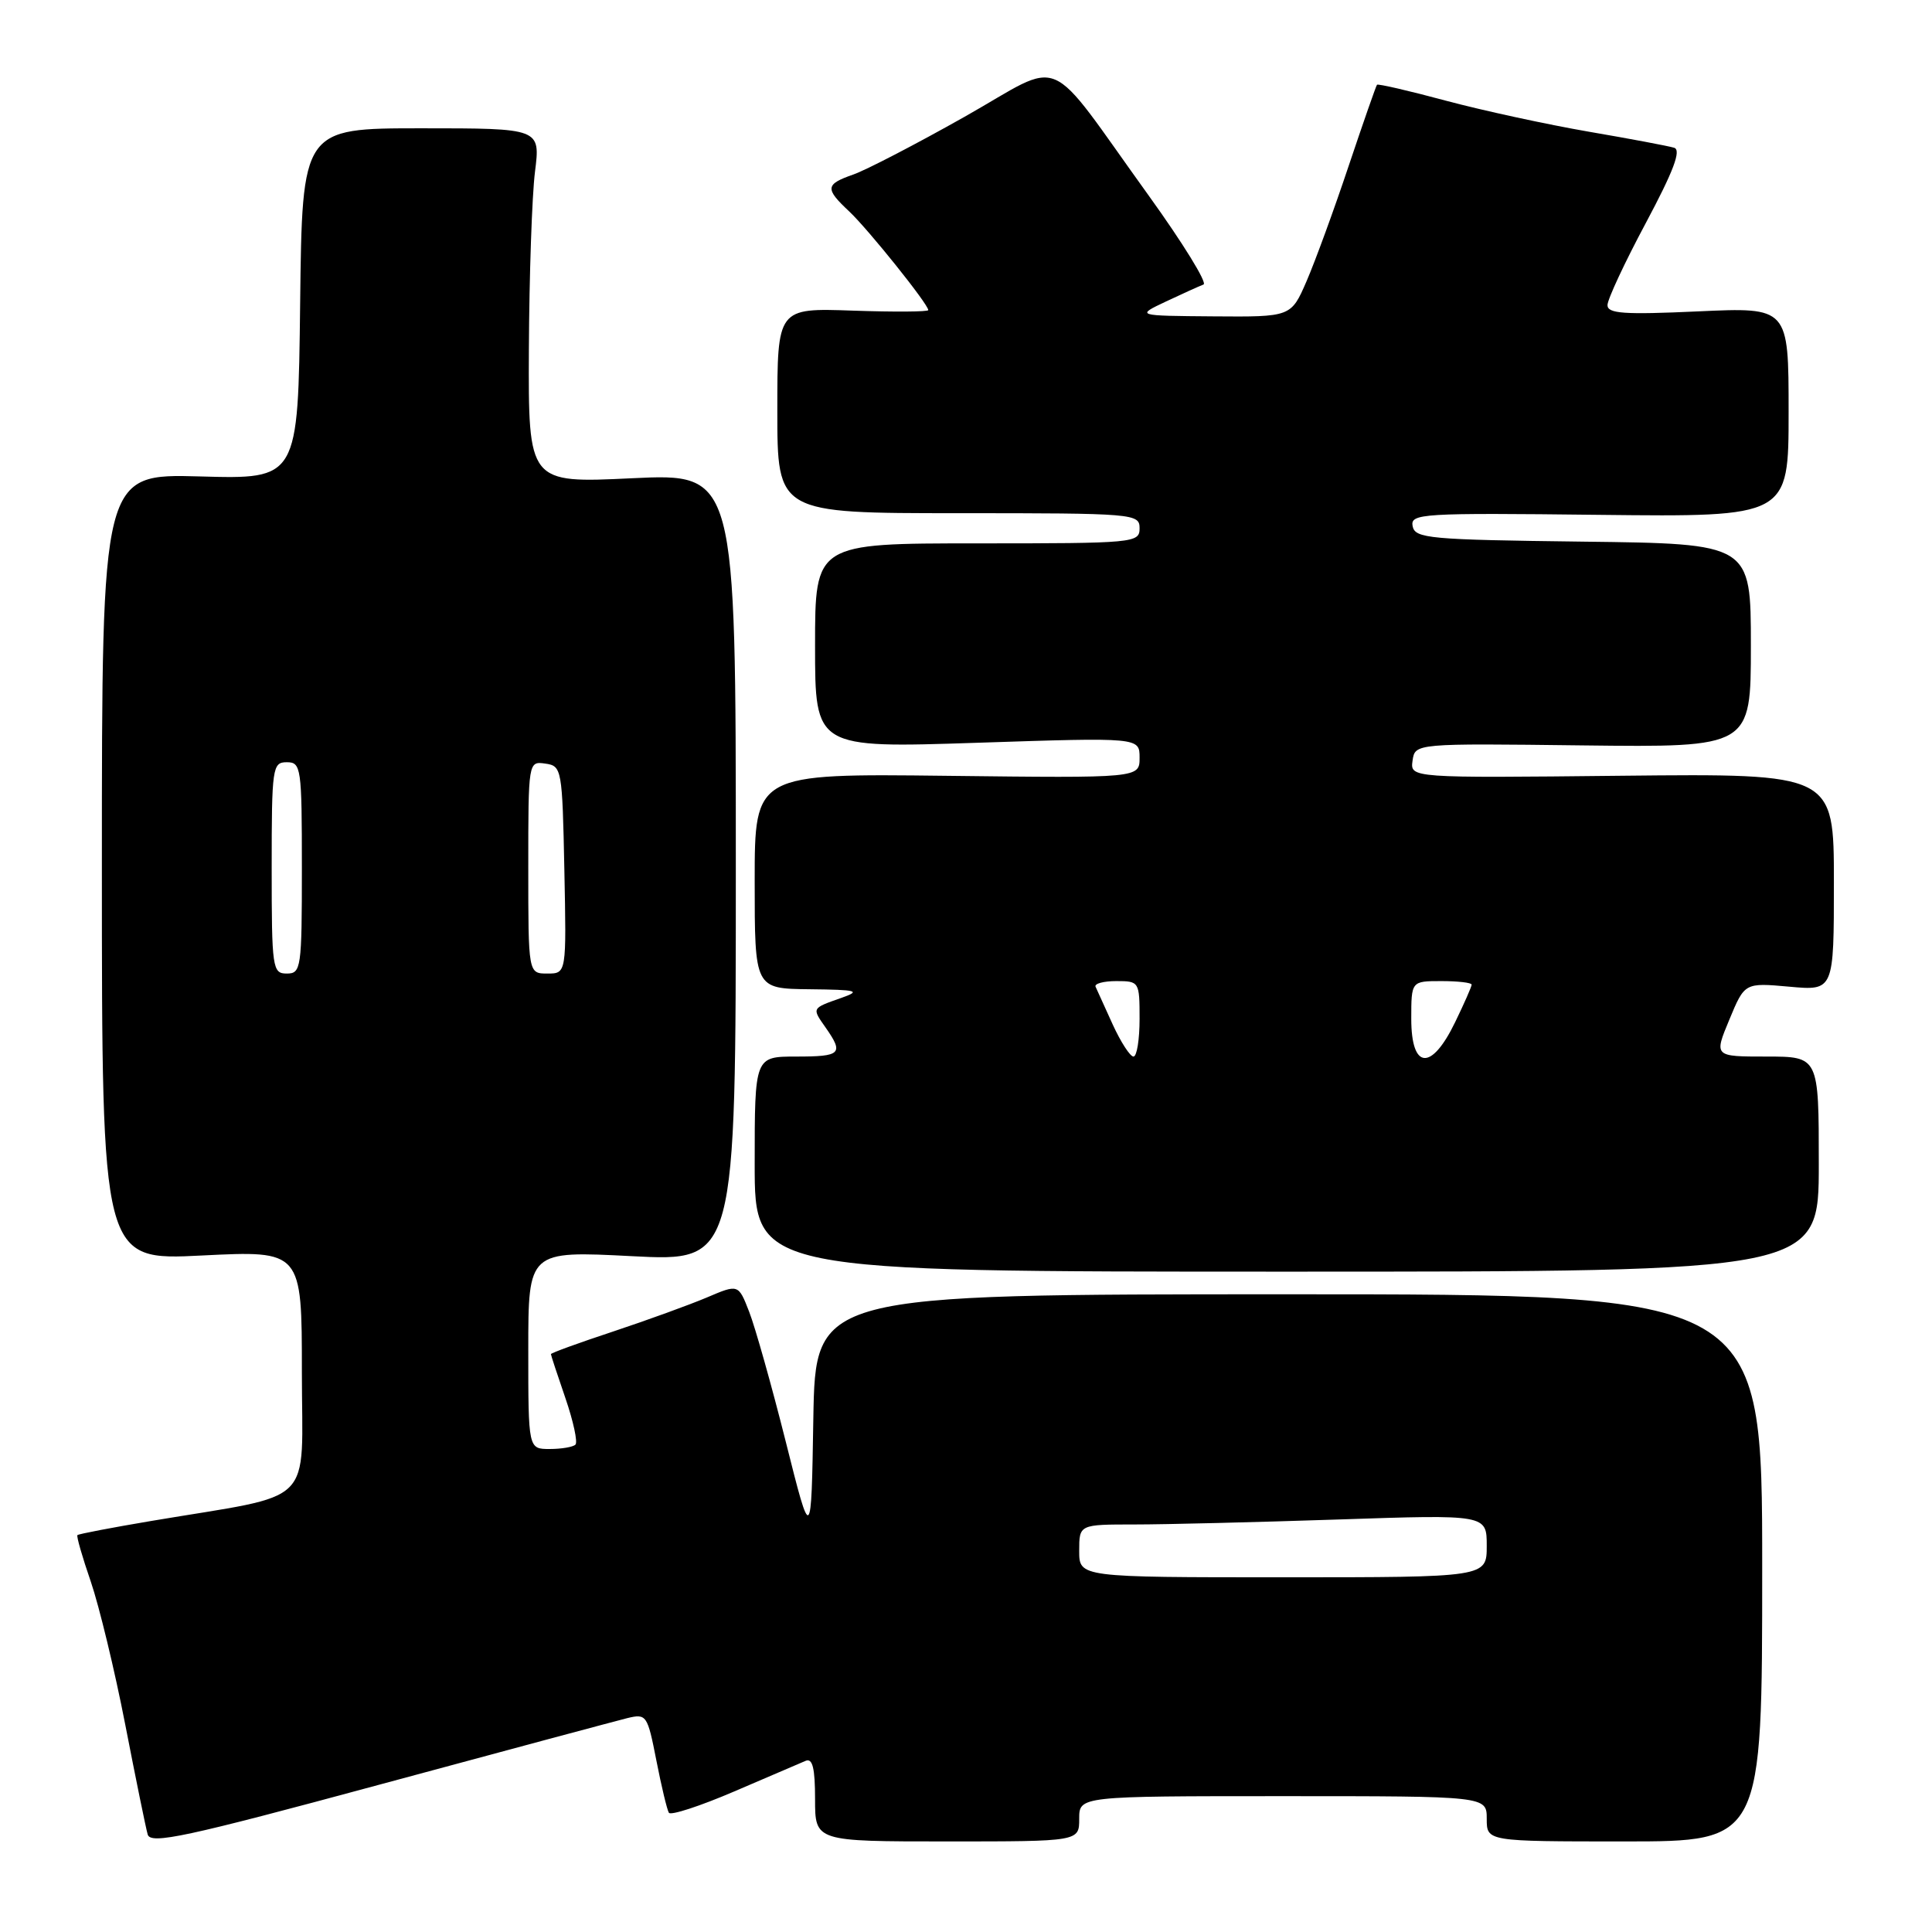 <?xml version="1.0" encoding="UTF-8" standalone="no"?>
<!DOCTYPE svg PUBLIC "-//W3C//DTD SVG 1.1//EN" "http://www.w3.org/Graphics/SVG/1.1/DTD/svg11.dtd" >
<svg xmlns="http://www.w3.org/2000/svg" xmlns:xlink="http://www.w3.org/1999/xlink" version="1.1" viewBox="0 0 256 256">
 <g >
 <path fill="currentColor"
d=" M 83.12 227.66 C 85.66 227.05 85.79 227.24 86.97 233.26 C 87.64 236.69 88.39 239.82 88.63 240.20 C 88.87 240.59 92.76 239.32 97.28 237.38 C 101.80 235.44 106.06 233.62 106.75 233.32 C 107.67 232.93 108.00 234.29 108.00 238.39 C 108.00 244.00 108.00 244.00 125.50 244.00 C 143.00 244.00 143.00 244.00 143.00 241.00 C 143.00 238.00 143.00 238.00 170.00 238.00 C 197.00 238.00 197.00 238.00 197.00 241.00 C 197.00 244.00 197.00 244.00 215.25 244.00 C 233.50 244.00 233.50 244.00 233.50 207.75 C 233.50 171.50 233.50 171.50 170.77 171.50 C 108.05 171.50 108.05 171.50 107.77 188.00 C 107.50 204.50 107.50 204.50 104.11 191.00 C 102.24 183.57 100.06 175.84 99.27 173.82 C 97.84 170.14 97.84 170.14 93.67 171.92 C 91.38 172.89 85.79 174.92 81.25 176.43 C 76.71 177.93 73.00 179.28 73.00 179.43 C 73.00 179.57 73.86 182.19 74.92 185.26 C 75.97 188.32 76.57 191.09 76.25 191.42 C 75.93 191.74 74.39 192.00 72.83 192.00 C 70.00 192.00 70.00 192.00 70.00 178.87 C 70.00 165.74 70.00 165.74 83.75 166.45 C 97.50 167.16 97.50 167.16 97.50 114.94 C 97.50 62.72 97.50 62.72 83.75 63.37 C 70.00 64.03 70.00 64.03 70.08 46.26 C 70.13 36.49 70.49 25.91 70.89 22.75 C 71.61 17.00 71.61 17.00 55.82 17.00 C 40.04 17.00 40.04 17.00 39.77 40.25 C 39.50 63.50 39.50 63.50 26.50 63.13 C 13.50 62.77 13.50 62.77 13.50 114.90 C 13.50 167.03 13.50 167.03 26.75 166.36 C 40.00 165.70 40.00 165.70 40.00 181.78 C 40.00 199.97 42.19 197.80 20.01 201.54 C 14.79 202.42 10.40 203.26 10.26 203.41 C 10.11 203.55 10.91 206.33 12.03 209.57 C 13.14 212.82 15.20 221.33 16.59 228.49 C 17.98 235.64 19.32 242.21 19.57 243.08 C 19.96 244.42 24.57 243.43 50.26 236.48 C 66.89 231.98 81.68 228.02 83.12 227.66 Z  M 241.00 154.25 C 241.00 140.00 241.00 140.00 234.06 140.00 C 227.11 140.00 227.11 140.00 229.15 135.10 C 231.18 130.21 231.18 130.21 237.09 130.74 C 243.00 131.28 243.00 131.28 243.00 116.89 C 243.00 102.50 243.00 102.50 214.93 102.79 C 186.85 103.09 186.85 103.09 187.17 100.79 C 187.50 98.50 187.50 98.50 209.75 98.77 C 232.00 99.03 232.00 99.03 232.00 85.54 C 232.00 72.04 232.00 72.04 209.76 71.77 C 189.34 71.52 187.50 71.35 187.18 69.72 C 186.86 68.04 188.31 67.95 211.92 68.22 C 237.00 68.50 237.00 68.50 237.00 54.60 C 237.00 40.71 237.00 40.71 225.00 41.26 C 215.19 41.71 213.00 41.56 213.00 40.43 C 213.00 39.67 215.29 34.76 218.09 29.53 C 221.75 22.67 222.80 19.89 221.84 19.58 C 221.10 19.35 216.01 18.39 210.52 17.45 C 205.03 16.50 196.52 14.66 191.62 13.35 C 186.72 12.03 182.60 11.08 182.46 11.23 C 182.33 11.38 180.64 16.22 178.70 22.00 C 176.77 27.78 174.26 34.64 173.13 37.25 C 171.07 42.00 171.07 42.00 160.79 41.92 C 150.50 41.84 150.50 41.84 154.50 39.95 C 156.70 38.91 158.94 37.90 159.47 37.70 C 160.01 37.51 156.74 32.21 152.22 25.93 C 138.24 6.53 141.32 7.85 127.82 15.47 C 121.40 19.09 114.77 22.53 113.08 23.12 C 109.34 24.43 109.28 24.98 112.55 28.04 C 115.07 30.42 123.00 40.31 123.00 41.09 C 123.00 41.32 118.50 41.35 113.00 41.16 C 103.00 40.81 103.00 40.81 103.00 54.41 C 103.00 68.00 103.00 68.00 127.00 68.00 C 150.33 68.00 151.00 68.06 151.00 70.00 C 151.00 71.94 150.33 72.00 129.50 72.00 C 108.00 72.00 108.00 72.00 108.00 85.57 C 108.00 99.13 108.00 99.13 129.50 98.42 C 151.00 97.71 151.00 97.71 151.00 100.40 C 151.00 103.10 151.00 103.10 125.50 102.80 C 100.00 102.50 100.00 102.50 100.00 116.75 C 100.00 131.00 100.00 131.00 107.25 131.08 C 113.62 131.15 114.14 131.29 111.50 132.22 C 107.52 133.62 107.56 133.54 109.40 136.16 C 111.83 139.63 111.45 140.00 105.50 140.00 C 100.00 140.00 100.00 140.00 100.00 154.25 C 100.00 168.50 100.00 168.50 170.50 168.50 C 241.00 168.50 241.00 168.50 241.00 154.25 Z  M 143.00 205.50 C 143.00 202.00 143.00 202.00 150.34 202.00 C 154.38 202.00 166.53 201.70 177.34 201.34 C 197.00 200.68 197.00 200.68 197.00 204.84 C 197.00 209.00 197.00 209.00 170.00 209.00 C 143.00 209.00 143.00 209.00 143.00 205.50 Z  M 36.00 115.00 C 36.00 101.67 36.10 101.00 38.00 101.00 C 39.90 101.00 40.00 101.67 40.00 115.00 C 40.00 128.33 39.90 129.00 38.00 129.00 C 36.10 129.00 36.00 128.33 36.00 115.00 Z  M 70.00 114.93 C 70.00 100.91 70.01 100.86 72.25 101.18 C 74.44 101.49 74.51 101.85 74.78 115.25 C 75.06 129.00 75.06 129.00 72.53 129.00 C 70.00 129.00 70.00 129.00 70.00 114.93 Z  M 147.44 135.75 C 146.37 133.41 145.35 131.16 145.17 130.75 C 144.98 130.34 146.22 130.00 147.92 130.00 C 150.95 130.00 151.00 130.08 151.00 135.00 C 151.00 137.75 150.64 140.00 150.19 140.00 C 149.75 140.00 148.51 138.09 147.44 135.75 Z  M 187.00 135.00 C 187.00 130.00 187.00 130.00 191.00 130.00 C 193.20 130.00 195.00 130.21 195.00 130.47 C 195.00 130.73 194.01 132.98 192.80 135.47 C 189.66 141.95 187.00 141.73 187.00 135.00 Z "/>
</g>
</svg>